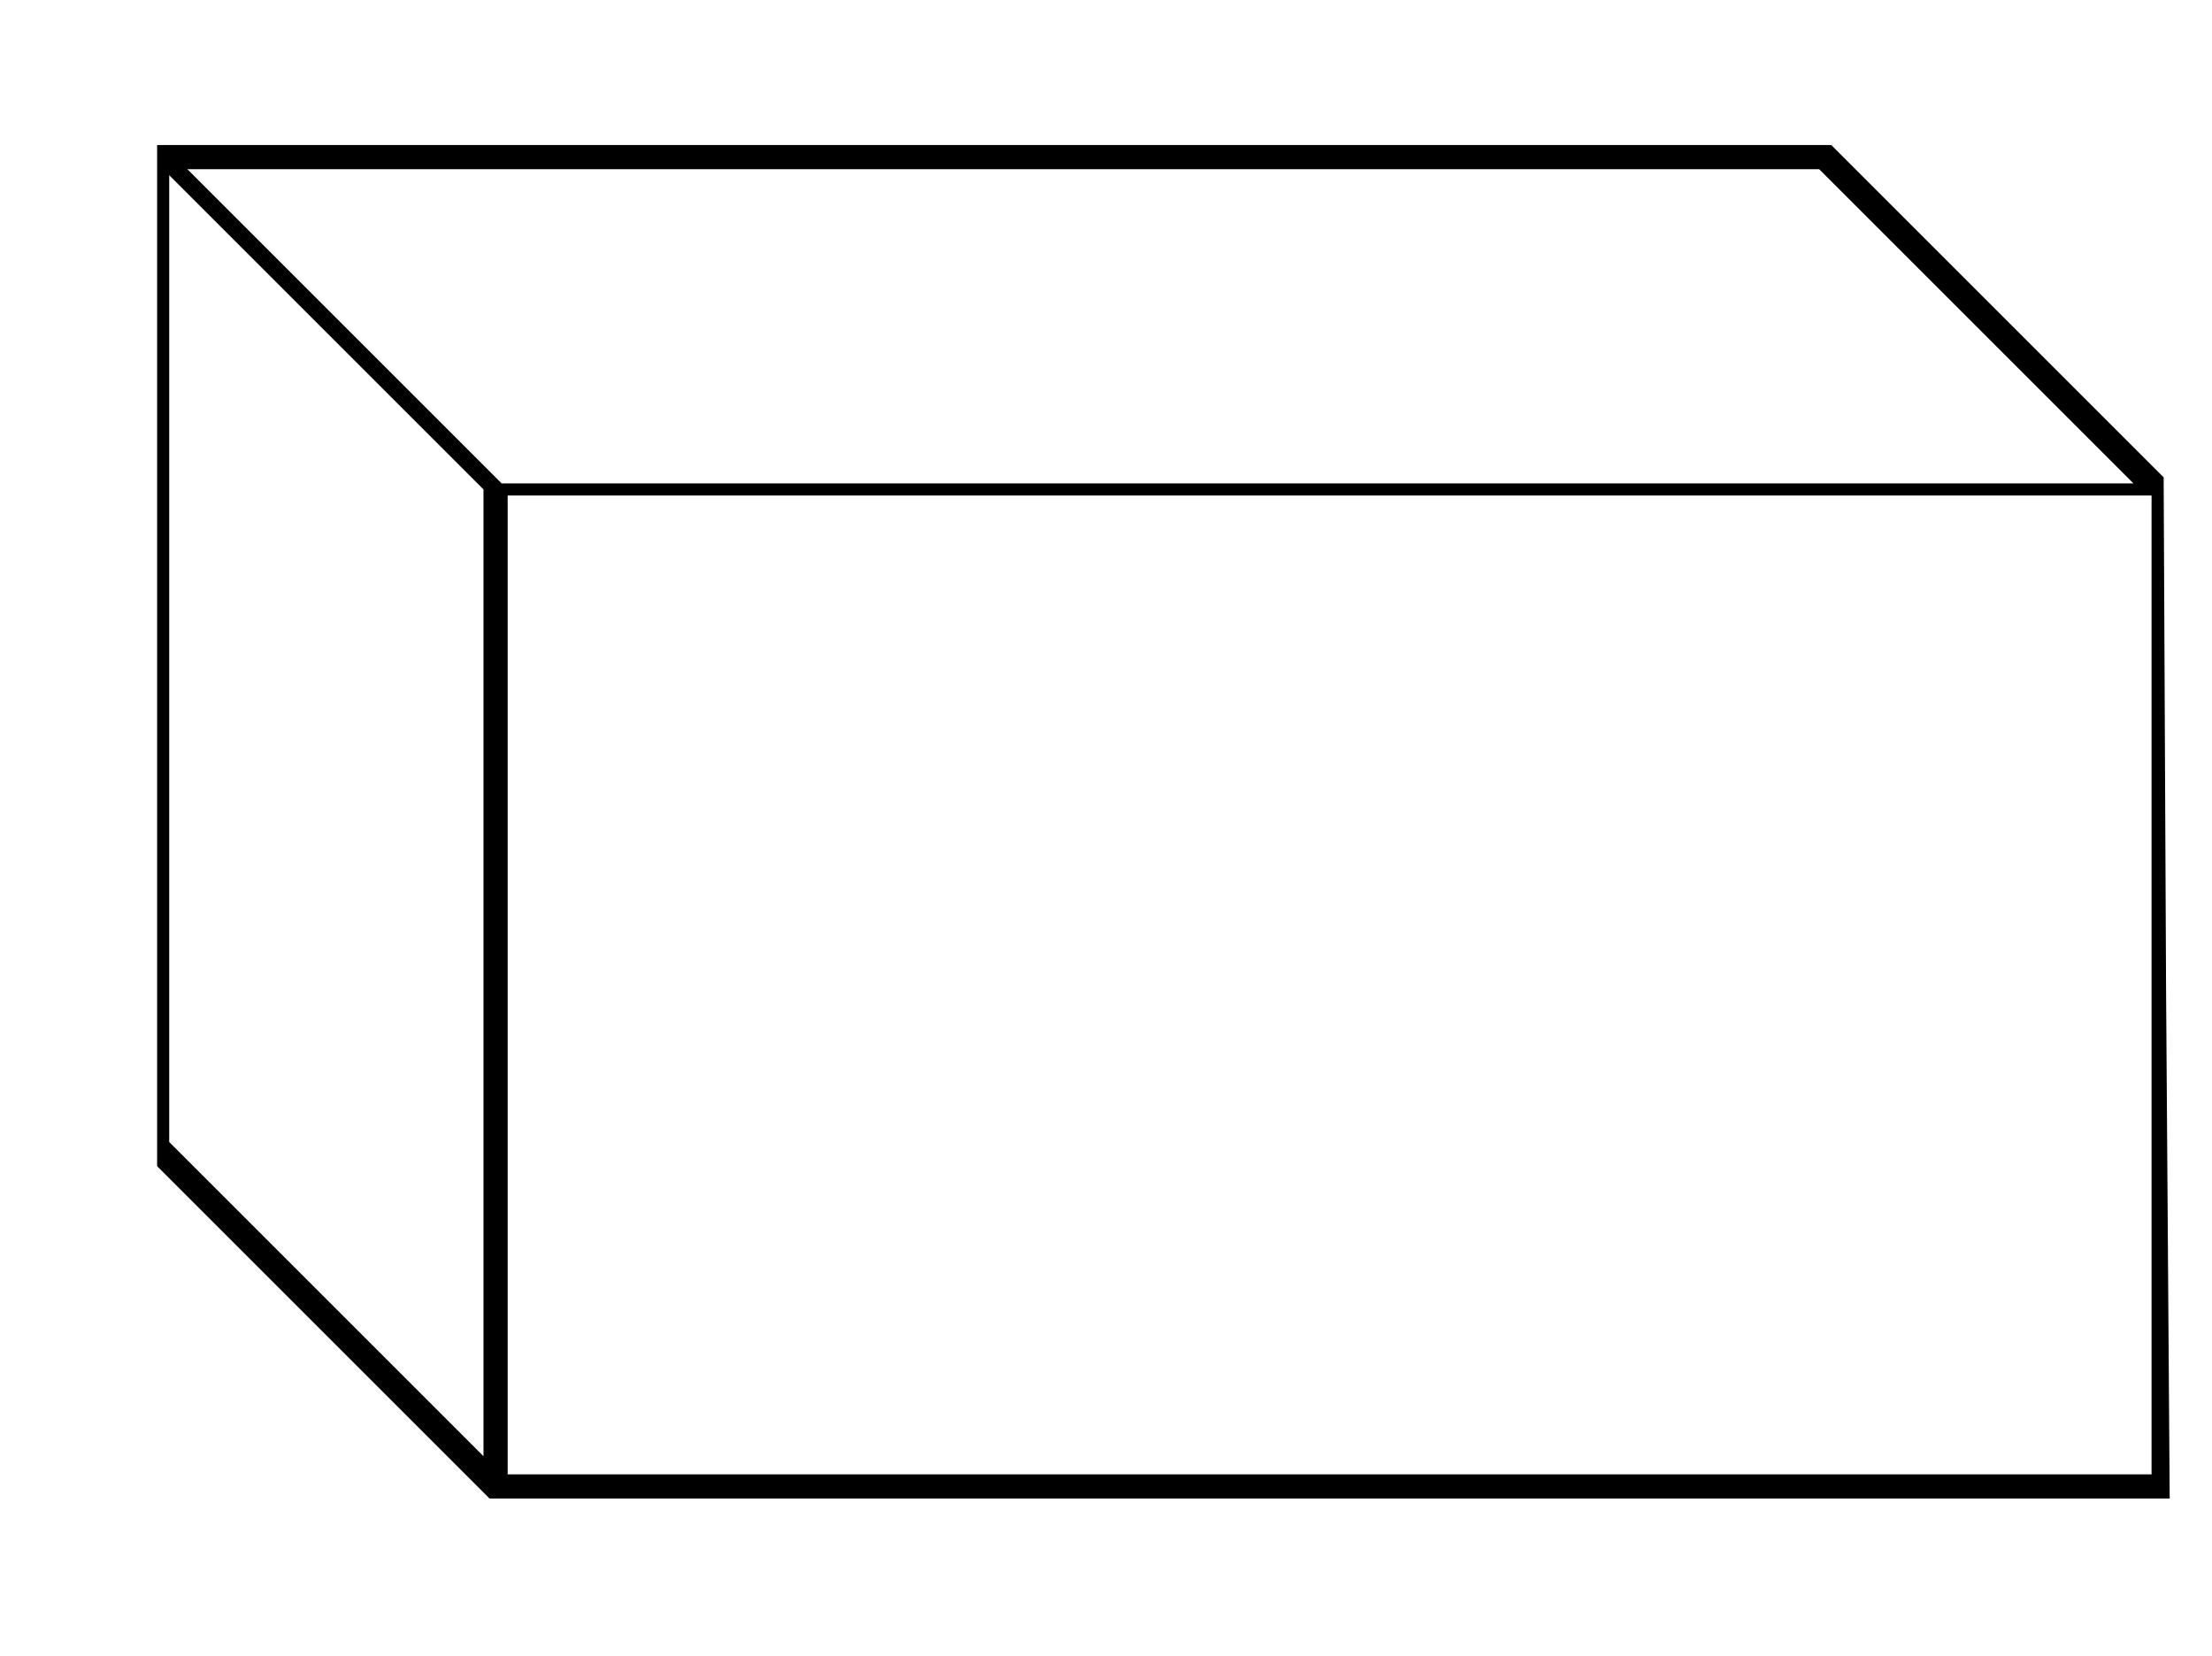 <?xml version="1.0" standalone="no"?>
<!DOCTYPE svg PUBLIC "-//W3C//DTD SVG 20010904//EN"
 "http://www.w3.org/TR/2001/REC-SVG-20010904/DTD/svg10.dtd">
<svg version="1.0" xmlns="http://www.w3.org/2000/svg"
 width="183pt" height="137pt" viewBox="0 0 183 137"
 preserveAspectRatio="xMidYMid meet">
<g transform="translate(0,137) scale(0.1,-0.1)"
fill="#000000" stroke="none">
<path d="M130 827 l0 -422 138 -138 137 -137 695 0 695 0 -3 422 -2 423 -138
138 -137 137 -692 0 -693 0 0 -423z m1505 273 l130 -130 -675 0 -675 0 -130
130 -130 130 675 0 675 0 130 -130z m-1235 -535 l0 -400 -130 130 -130 130 0
400 0 400 130 -130 130 -130 0 -400z m1380 -10 l0 -405 -680 0 -680 0 0 405 0
405 680 0 680 0 0 -405z"/>
</g>
</svg>
